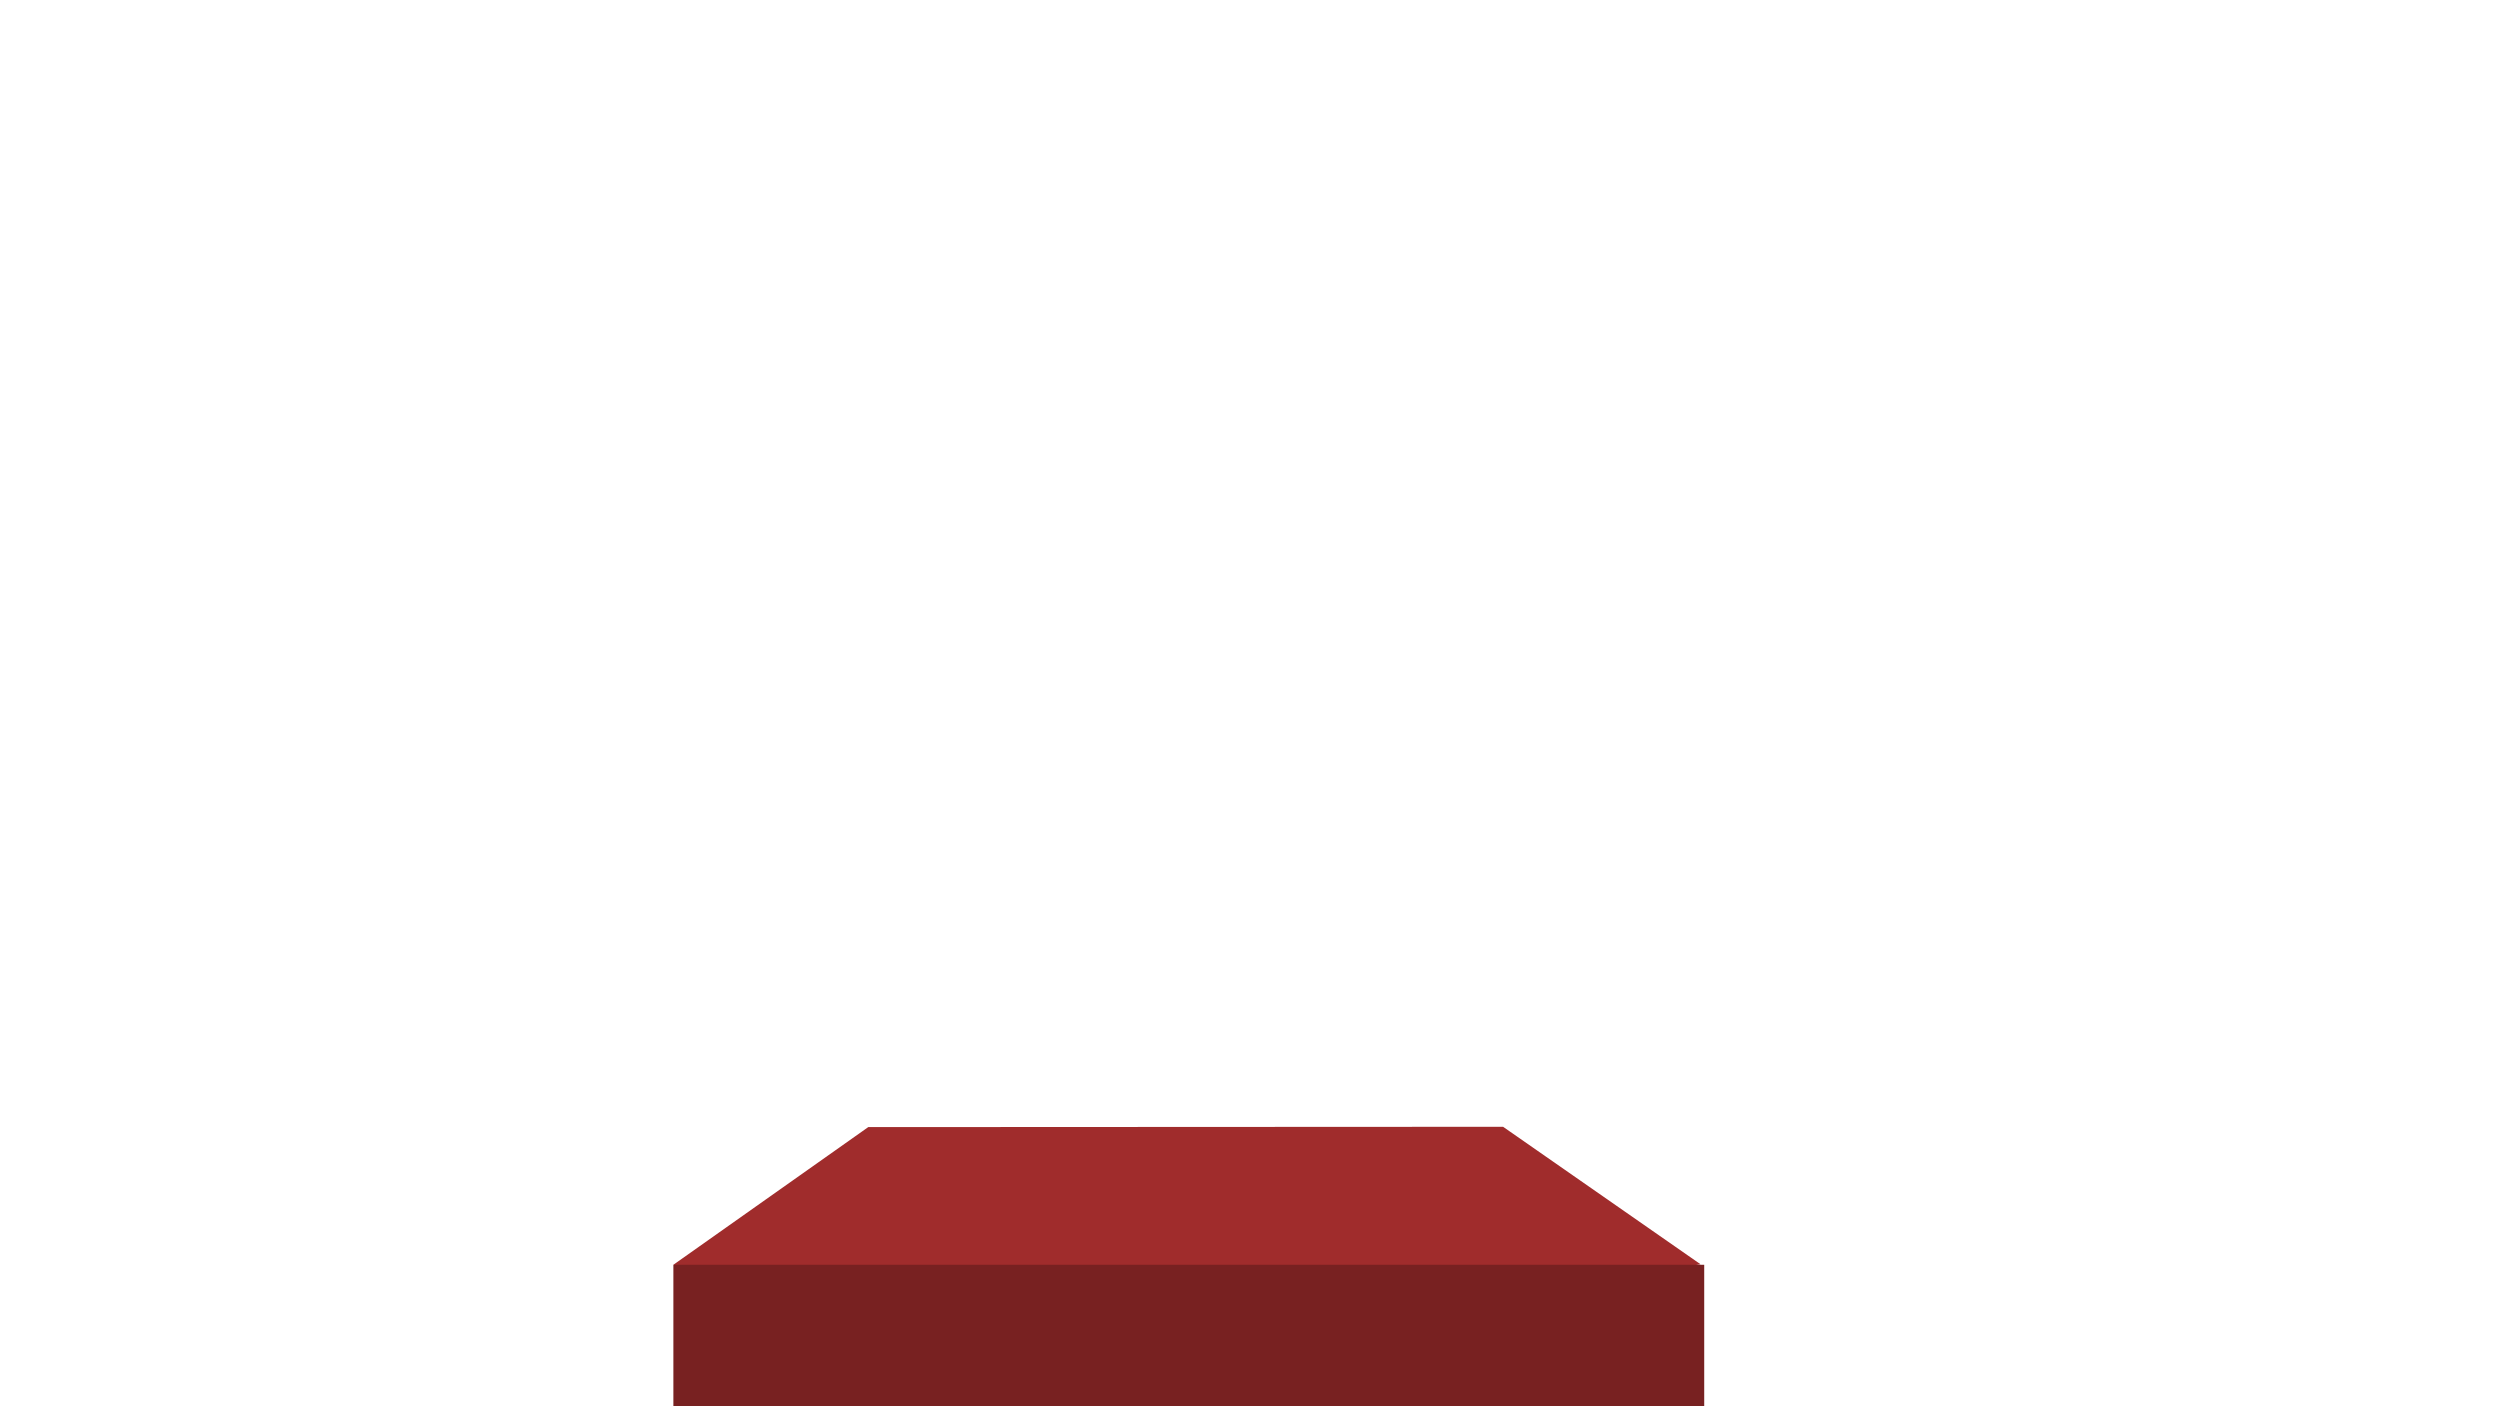 <?xml version="1.0" encoding="UTF-8" standalone="no"?>
<svg
   xmlns:dc="http://purl.org/dc/elements/1.1/"
   xmlns:cc="http://creativecommons.org/ns#"
   xmlns:rdf="http://www.w3.org/1999/02/22-rdf-syntax-ns#"
   xmlns:svg="http://www.w3.org/2000/svg"
   xmlns="http://www.w3.org/2000/svg"
   xmlns:sodipodi="http://sodipodi.sourceforge.net/DTD/sodipodi-0.dtd"
   xmlns:inkscape="http://www.inkscape.org/namespaces/inkscape"
   width="1920"
   height="1080"
   viewBox="0 0 508 285.75"
   version="1.1"
   id="svg8"
   inkscape:version="1.0.2 (e86c8708, 2021-01-15)"
   sodipodi:docname="cannonBase.svg"
   inkscape:export-filename="/Users/kristymartin/OneDrive - University of New England/cocs101/assignment3/cosc101_assignment3_assets/cannonBase.png"
   inkscape:export-xdpi="96"
   inkscape:export-ydpi="96">
  <defs
     id="defs2">
    <inkscape:perspective
       sodipodi:type="inkscape:persp3d"
       inkscape:vp_x="250.97619 : 216.95834 : 1"
       inkscape:vp_y="0 : 1000 : 0"
       inkscape:vp_z="404.43451 : 36.285713 : 1"
       inkscape:persp3d-origin="254 : 95.250003 : 1"
       id="perspective830" />
    <filter
       y="-0.25"
       height="1.5"
       inkscape:menu-tooltip="Darkens the edge with an inner blur and adds a flexible glow"
       inkscape:menu="Shadows and Glows"
       inkscape:label="Dark and Glow"
       style="color-interpolation-filters:sRGB;"
       id="filter1384">
      <feGaussianBlur
         stdDeviation="5"
         result="result6"
         id="feGaussianBlur1374" />
      <feComposite
         result="result8"
         in="SourceGraphic"
         operator="atop"
         in2="result6"
         id="feComposite1376" />
      <feComposite
         result="result9"
         operator="over"
         in2="SourceAlpha"
         in="result8"
         id="feComposite1378" />
      <feColorMatrix
         values="1 0 0 0 0 0 1 0 0 0 0 0 1 0 0 0 0 0 1 0 "
         result="result10"
         id="feColorMatrix1380" />
      <feBlend
         in="result10"
         mode="normal"
         in2="result6"
         id="feBlend1382" />
    </filter>
    <filter
       y="-0.25"
       height="1.5"
       inkscape:menu-tooltip="Darkens the edge with an inner blur and adds a flexible glow"
       inkscape:menu="Shadows and Glows"
       inkscape:label="Dark and Glow"
       style="color-interpolation-filters:sRGB;"
       id="filter1396">
      <feGaussianBlur
         stdDeviation="5"
         result="result6"
         id="feGaussianBlur1386" />
      <feComposite
         result="result8"
         in="SourceGraphic"
         operator="atop"
         in2="result6"
         id="feComposite1388" />
      <feComposite
         result="result9"
         operator="over"
         in2="SourceAlpha"
         in="result8"
         id="feComposite1390" />
      <feColorMatrix
         values="1 0 0 0 0 0 1 0 0 0 0 0 1 0 0 0 0 0 1 0 "
         result="result10"
         id="feColorMatrix1392" />
      <feBlend
         in="result10"
         mode="normal"
         in2="result6"
         id="feBlend1394" />
    </filter>
  </defs>
  <sodipodi:namedview
     id="base"
     pagecolor="#ffffff"
     bordercolor="#666666"
     borderopacity="1.0"
     inkscape:pageopacity="0.0"
     inkscape:pageshadow="2"
     inkscape:zoom="0.35"
     inkscape:cx="774.28571"
     inkscape:cy="545.71429"
     inkscape:document-units="px"
     inkscape:current-layer="layer1"
     inkscape:document-rotation="0"
     showgrid="false"
     units="px"
     inkscape:window-width="1440"
     inkscape:window-height="819"
     inkscape:window-x="0"
     inkscape:window-y="25"
     inkscape:window-maximized="0" />
  <g
     inkscape:label="Layer 1"
     inkscape:groupmode="layer"
     id="layer1">
    <rect
       style="fill:#6c5353;stroke-width:0.265"
       id="rect1445"
       width="0"
       height="105.833"
       x="330.351"
       y="136.071" />
    <g
       id="g1492" />
    <g
       id="g1497">
      <g
         id="g1501">
        <g
           id="g1505"
           transform="matrix(0.979,0,0,0.516,2.9,138.755)">
          <path
             sodipodi:type="star"
             style="fill:#a02c2c;stroke-width:0.265"
             id="path1447"
             sodipodi:sides="5"
             sodipodi:cx="153.45834"
             sodipodi:cy="151.19048"
             sodipodi:r1="98.49453"
             sodipodi:r2="55.126926"
             sodipodi:arg1="-0.31204212"
             sodipodi:arg2="0.31627641"
             inkscape:flatsided="true"
             inkscape:rounded="0"
             inkscape:randomized="0"
             d="M 247.196,120.952 211.183,230.997 95.396,230.751 59.849,120.556 153.667,52.696 Z"
             inkscape:transform-center-x="-0.23845459"
             inkscape:transform-center-y="3.1030424"
             transform="matrix(1.138,0,0,-0.492,68.691,288.473)" />
          <rect
             style="fill:#782121;stroke-width:0.265"
             id="rect1489"
             width="213.958"
             height="57.344"
             x="136.804"
             y="229.162"
             ry="0" />
        </g>
      </g>
    </g>
  </g>
</svg>
